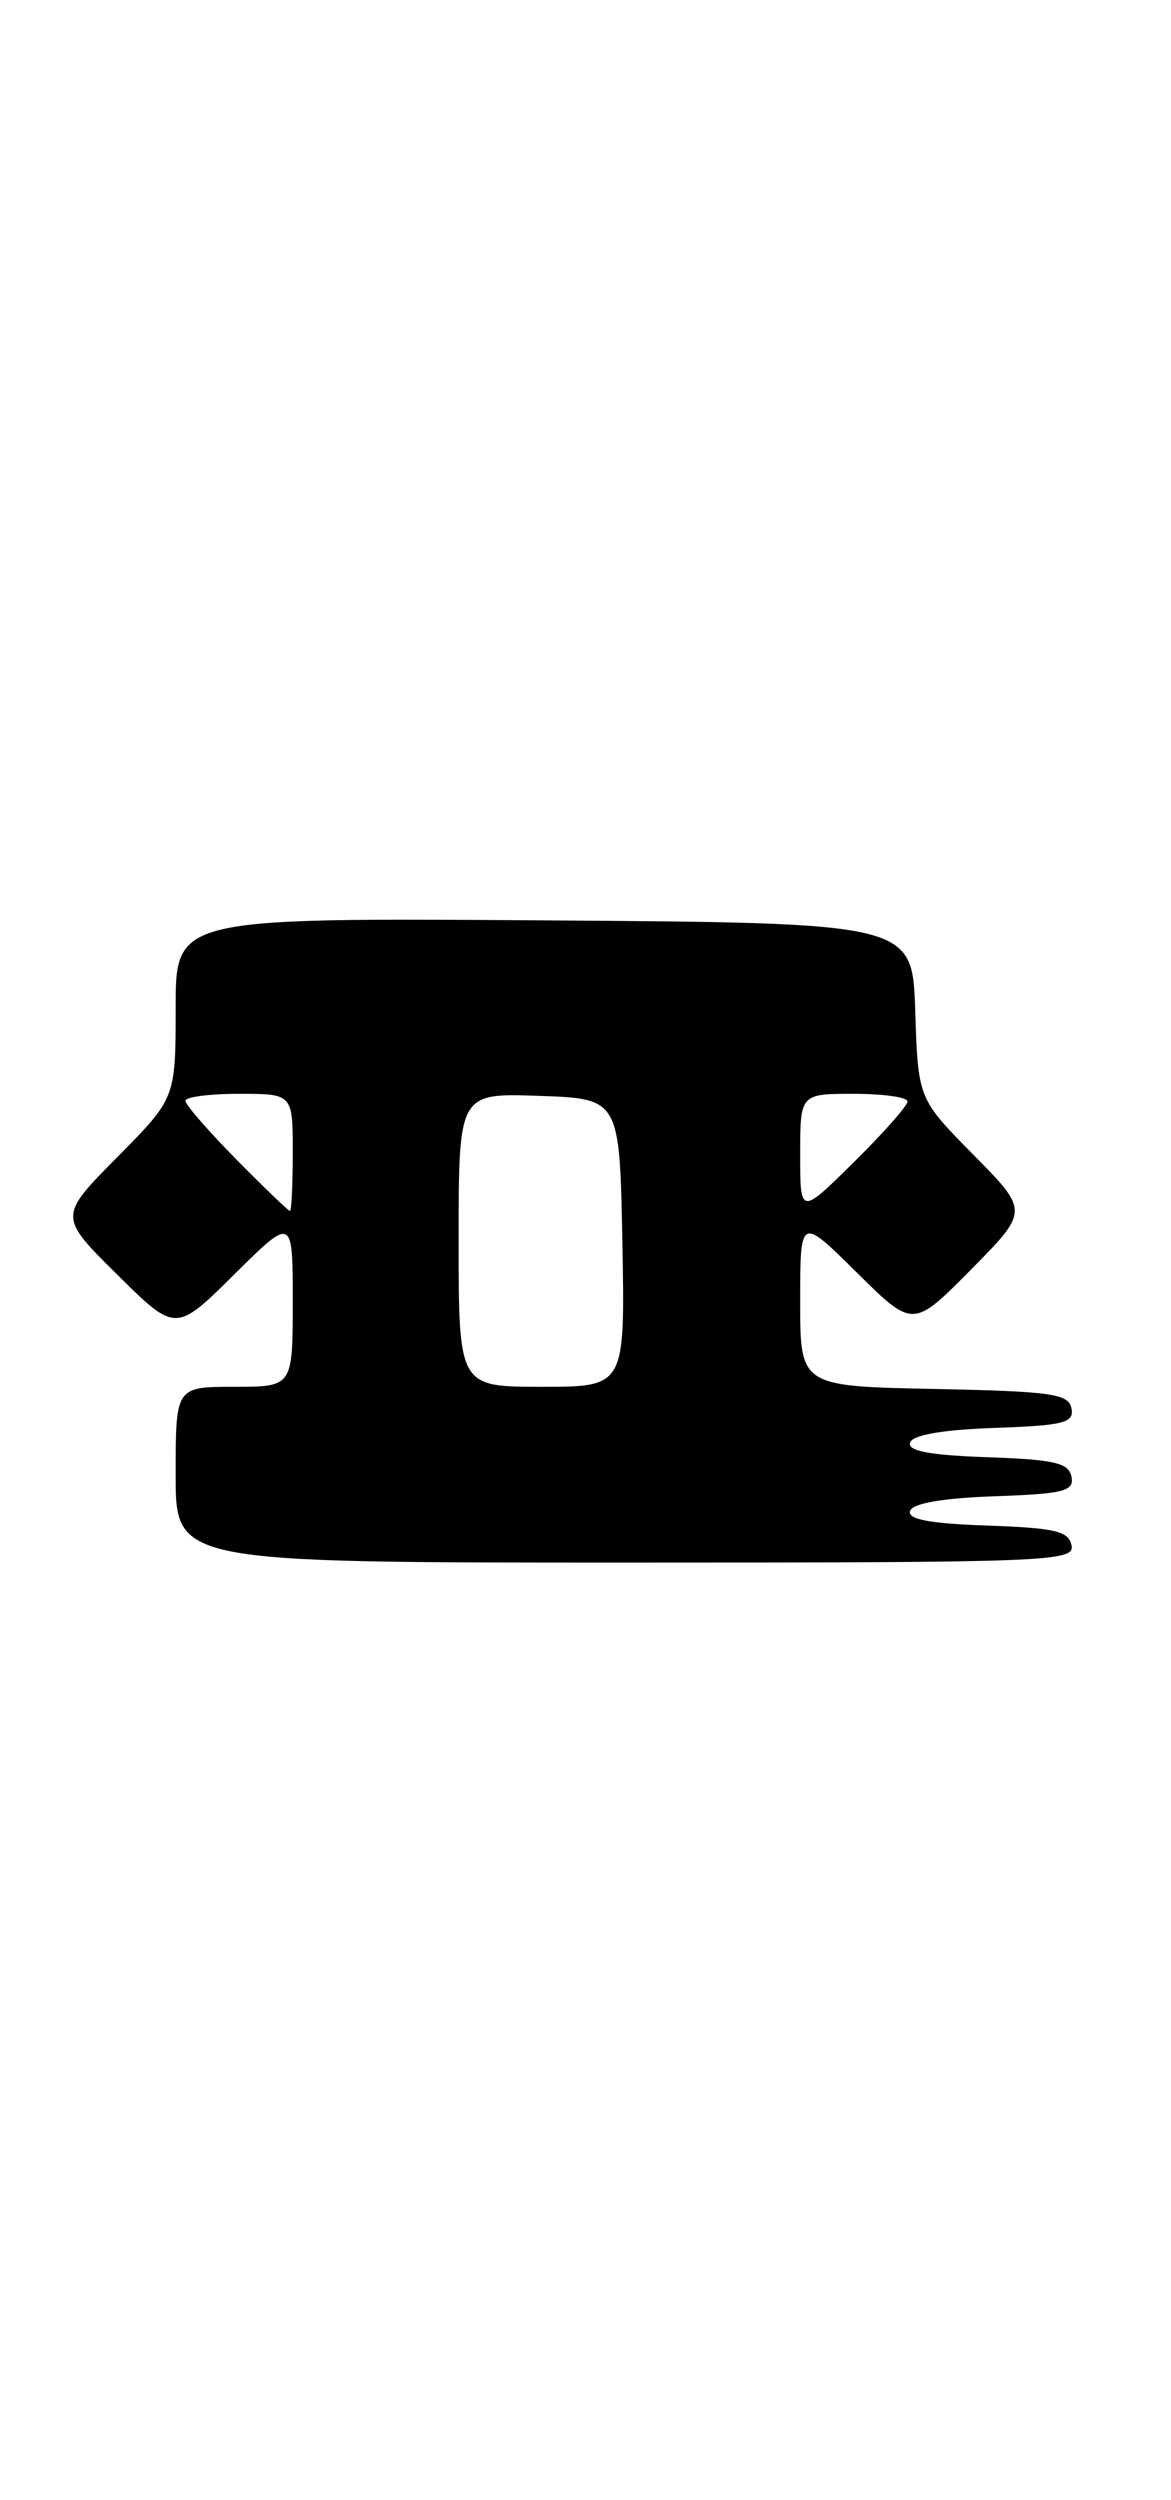 <?xml version="1.0" encoding="UTF-8" standalone="no"?>
<!DOCTYPE svg PUBLIC "-//W3C//DTD SVG 1.1//EN" "http://www.w3.org/Graphics/SVG/1.1/DTD/svg11.dtd" >
<svg xmlns="http://www.w3.org/2000/svg" xmlns:xlink="http://www.w3.org/1999/xlink" version="1.1" viewBox="0 0 120 256">
 <g >
 <path fill="currentColor"
d=" M 109.81 158.25 C 109.53 156.78 108.15 156.45 101.17 156.21 C 95.22 156.00 92.97 155.57 93.26 154.71 C 93.52 153.93 96.57 153.40 101.90 153.21 C 109.04 152.96 110.09 152.69 109.80 151.21 C 109.53 149.79 108.07 149.45 101.17 149.21 C 95.22 149.00 92.97 148.57 93.26 147.71 C 93.52 146.93 96.57 146.40 101.90 146.21 C 109.04 145.96 110.09 145.69 109.80 144.21 C 109.52 142.71 107.77 142.47 95.74 142.22 C 82.00 141.94 82.00 141.94 82.00 133.25 C 82.00 124.56 82.00 124.56 87.78 130.28 C 93.56 136.00 93.56 136.00 99.50 130.00 C 105.44 124.00 105.44 124.00 99.76 118.25 C 94.08 112.50 94.08 112.50 93.79 103.50 C 93.50 94.50 93.50 94.50 55.75 94.24 C 18.00 93.98 18.00 93.98 18.00 103.21 C 18.00 112.45 18.00 112.45 12.00 118.50 C 6.00 124.56 6.00 124.56 12.00 130.50 C 18.00 136.44 18.00 136.44 24.00 130.50 C 30.00 124.56 30.00 124.56 30.00 133.28 C 30.00 142.00 30.00 142.00 24.00 142.00 C 18.00 142.00 18.00 142.00 18.00 151.00 C 18.00 160.00 18.00 160.00 64.07 160.00 C 107.41 160.00 110.13 159.90 109.81 158.25 Z  M 47.00 126.96 C 47.00 111.92 47.00 111.92 55.25 112.21 C 63.50 112.50 63.50 112.50 63.78 127.25 C 64.05 142.00 64.05 142.00 55.53 142.00 C 47.00 142.00 47.00 142.00 47.00 126.96 Z  M 24.22 118.72 C 21.35 115.81 19.00 113.11 19.00 112.72 C 19.00 112.32 21.48 112.00 24.50 112.00 C 30.00 112.00 30.00 112.00 30.00 118.00 C 30.00 121.30 29.87 124.00 29.72 124.00 C 29.56 124.00 27.08 121.62 24.22 118.72 Z  M 82.00 118.22 C 82.00 112.00 82.00 112.00 87.50 112.00 C 90.53 112.00 93.00 112.35 93.00 112.78 C 93.00 113.22 90.53 116.01 87.50 119.00 C 82.00 124.43 82.00 124.43 82.00 118.22 Z "/>
</g>
</svg>